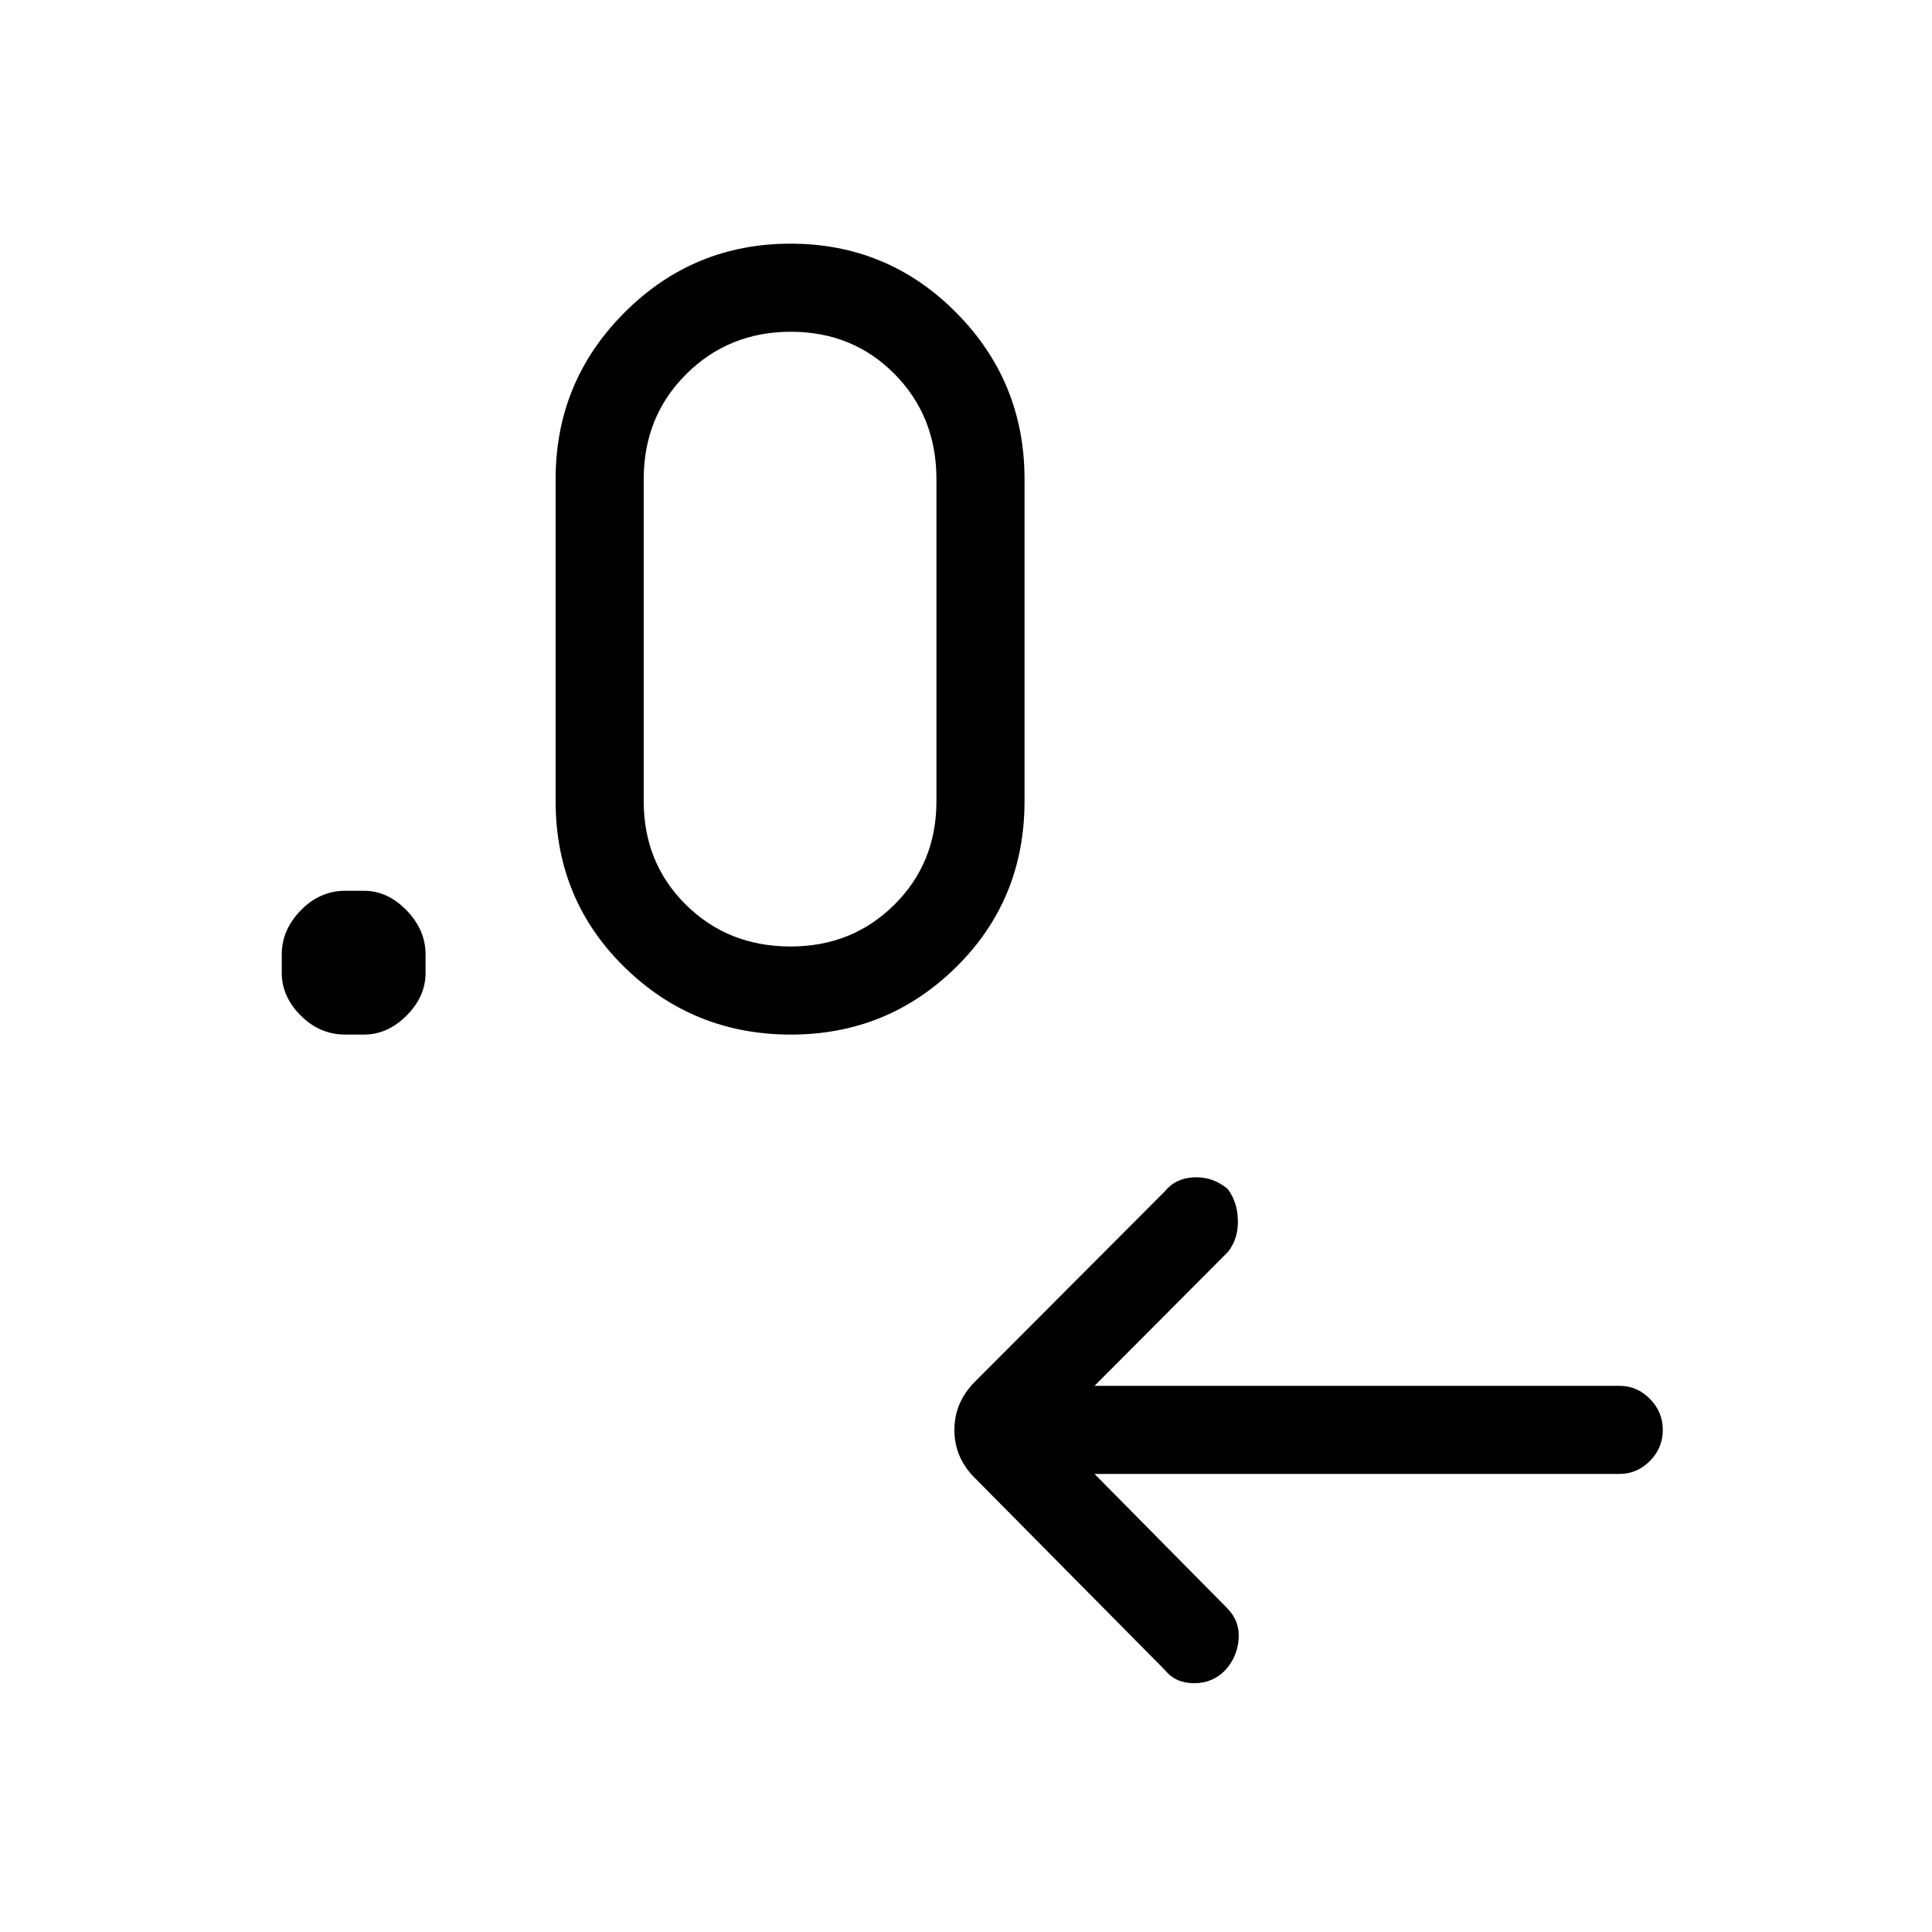 <svg xmlns="http://www.w3.org/2000/svg" height="48" viewBox="0 -960 960 960" width="48"><path d="m543.85-227.62 65.61 66.39q6.64 6.52 6.01 15.52-.62 9-6.58 15.55-6.27 6.54-15.49 6.54T579-130l-94.54-95.54q-10.23-10.14-10.23-23.91 0-13.78 10.23-24.01L579-368.23q5.18-6.39 14.43-6.77 9.25-.38 16.59 5.79 4.83 6.31 5.08 15.46.26 9.16-4.87 15.75l-66.38 66.62h261q8.58 0 14.98 6.47t6.4 15.43q0 8.96-6.4 15.41-6.4 6.45-14.98 6.45h-261Zm-363-218.3h-9.24q-12.71 0-22.16-9.44T140-476.54v-9.23q0-12.16 9.45-21.89 9.45-9.72 22.16-9.72h9.24q11.73 0 21.17 9.72 9.44 9.73 9.44 21.89v9.23q0 11.74-9.44 21.18t-21.17 9.44Zm212.14 0q-48.51 0-82.71-33.52-34.2-33.53-34.2-82.48v-160q0-48.47 34.18-82.74 34.18-34.26 82.54-34.26 48.35 0 82.32 34.26 33.96 34.27 33.96 82.74v160q0 48.95-34 82.48-34 33.52-82.09 33.52Zm-.15-43.77q30.64 0 51.55-20.75 20.92-20.75 20.92-51.48v-160q0-31.16-20.78-52.2-20.78-21.03-51.57-21.03t-51.95 21.03q-21.16 21.04-21.16 52.2v160q0 30.73 20.97 51.48 20.97 20.75 52.02 20.75Z"/></svg>